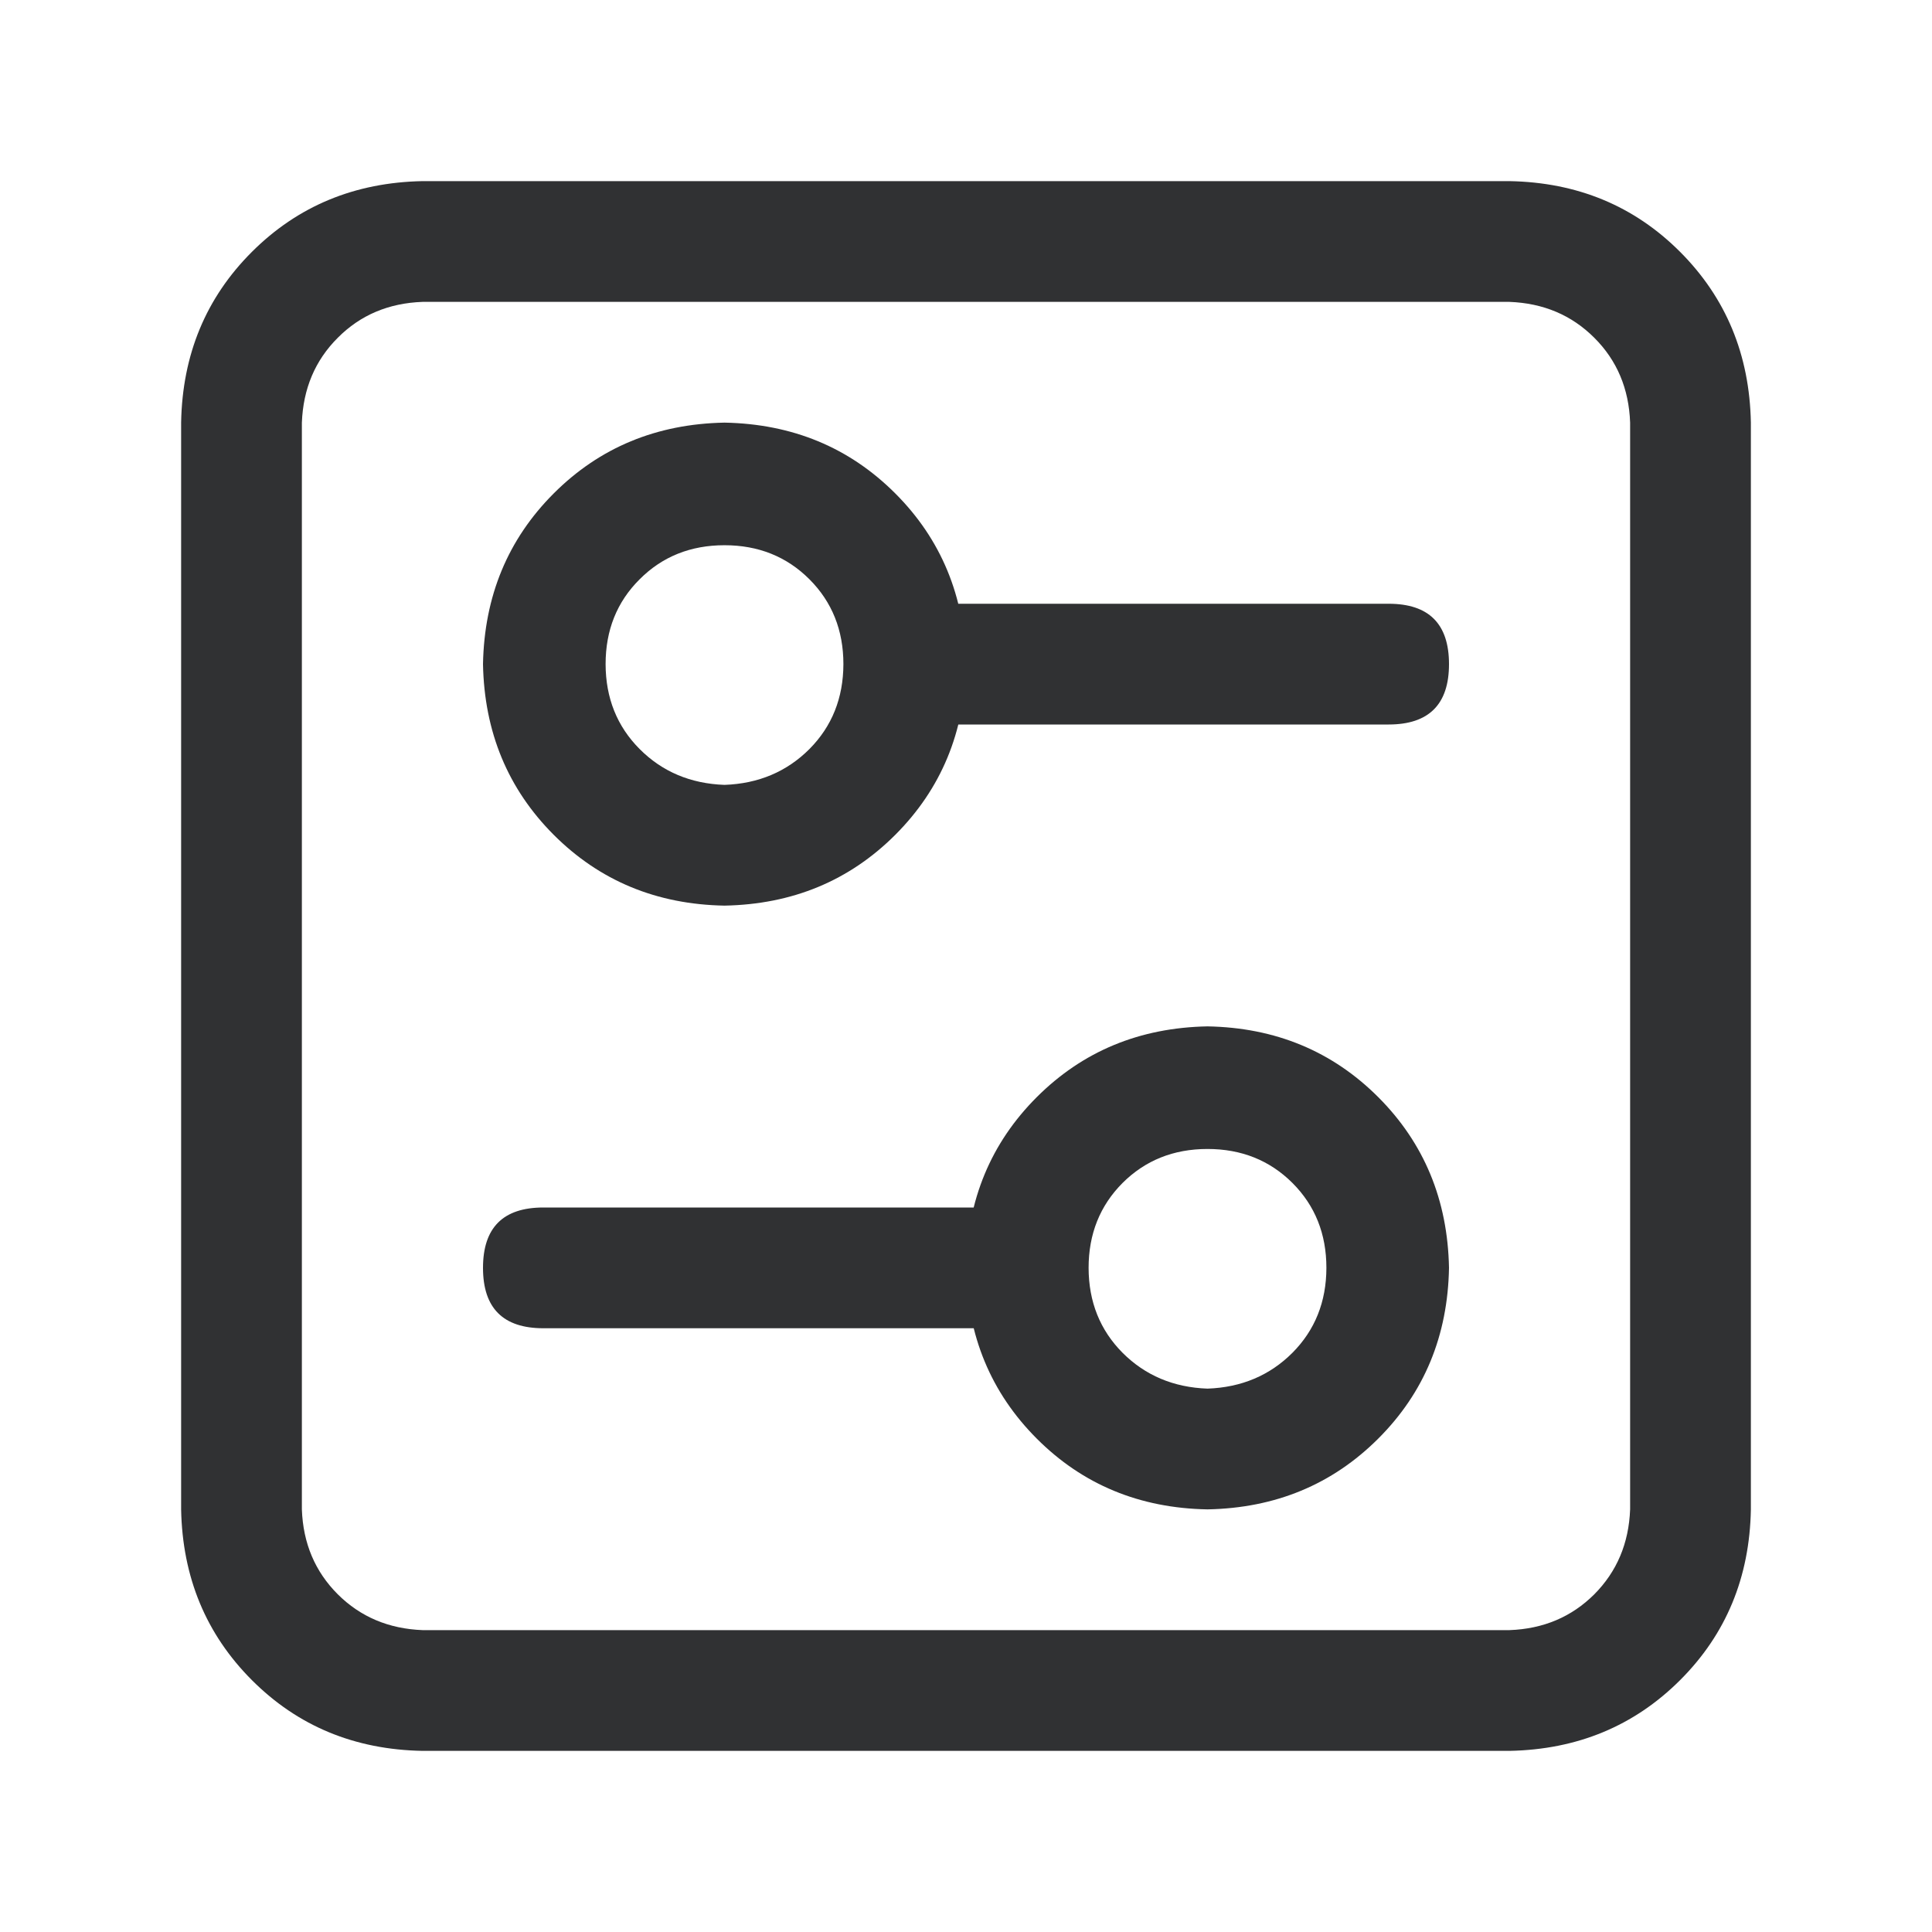 <svg xmlns="http://www.w3.org/2000/svg" width="24" height="24" viewBox="0 0 24 24" fill="none">
  <path d="M5.25 3.75C4.828 3.765 4.476 3.914 4.196 4.196C3.914 4.477 3.766 4.829 3.75 5.25V18.75C3.765 19.172 3.914 19.523 4.196 19.805C4.477 20.085 4.829 20.234 5.25 20.25H18.75C19.172 20.235 19.523 20.086 19.805 19.805C20.085 19.523 20.234 19.172 20.25 18.75V5.25C20.235 4.828 20.086 4.476 19.805 4.196C19.523 3.914 19.172 3.766 18.75 3.75H5.25ZM5.25 2.25H18.75C19.594 2.265 20.301 2.558 20.871 3.129C21.441 3.7 21.734 4.407 21.75 5.25V18.75C21.735 19.594 21.442 20.301 20.871 20.871C20.3 21.441 19.593 21.734 18.75 21.75H5.25C4.406 21.735 3.699 21.442 3.129 20.871C2.559 20.3 2.266 19.593 2.25 18.75V5.25C2.265 4.406 2.558 3.699 3.129 3.129C3.7 2.559 4.407 2.266 5.25 2.25ZM9 9.75C9.422 9.735 9.774 9.586 10.055 9.305C10.335 9.023 10.476 8.671 10.477 8.25C10.477 7.829 10.336 7.477 10.055 7.196C9.773 6.914 9.421 6.773 9 6.773C8.579 6.773 8.227 6.914 7.946 7.196C7.663 7.477 7.523 7.829 7.523 8.25C7.524 8.671 7.665 9.023 7.946 9.305C8.226 9.586 8.578 9.735 9 9.75ZM9 11.25C8.156 11.235 7.449 10.941 6.879 10.371C6.309 9.8 6.016 9.094 6 8.25C6.016 7.406 6.309 6.699 6.879 6.129C7.449 5.559 8.156 5.266 9 5.25C9.844 5.266 10.551 5.559 11.121 6.129C11.691 6.699 11.984 7.407 12 8.25C11.985 9.094 11.691 9.801 11.121 10.371C10.55 10.941 9.844 11.234 9 11.25ZM11.25 7.5H17.25C17.75 7.5 18 7.75 18 8.25C18 8.75 17.75 9 17.25 9H11.25C10.75 9 10.5 8.75 10.5 8.25C10.5 7.75 10.75 7.5 11.25 7.5ZM15 17.25C15.422 17.235 15.774 17.086 16.055 16.805C16.335 16.523 16.476 16.172 16.477 15.75C16.477 15.329 16.337 14.977 16.055 14.695C15.773 14.414 15.421 14.273 15 14.273C14.579 14.273 14.227 14.414 13.945 14.695C13.664 14.977 13.523 15.329 13.523 15.75C13.524 16.172 13.665 16.523 13.945 16.805C14.226 17.086 14.578 17.235 15 17.25ZM15 18.75C14.156 18.735 13.449 18.442 12.879 17.871C12.309 17.3 12.016 16.593 12 15.75C12.015 14.906 12.309 14.199 12.879 13.629C13.45 13.059 14.156 12.766 15 12.75C15.844 12.765 16.551 13.059 17.121 13.629C17.691 14.2 17.984 14.906 18 15.75C17.985 16.594 17.692 17.301 17.121 17.871C16.55 18.441 15.844 18.734 15 18.75ZM6.75 15H12.75C13.25 15 13.5 15.25 13.5 15.75C13.5 16.25 13.25 16.5 12.75 16.5H6.75C6.25 16.5 6 16.25 6 15.75C6 15.25 6.25 15 6.75 15Z" fill="#303133"/>
</svg>